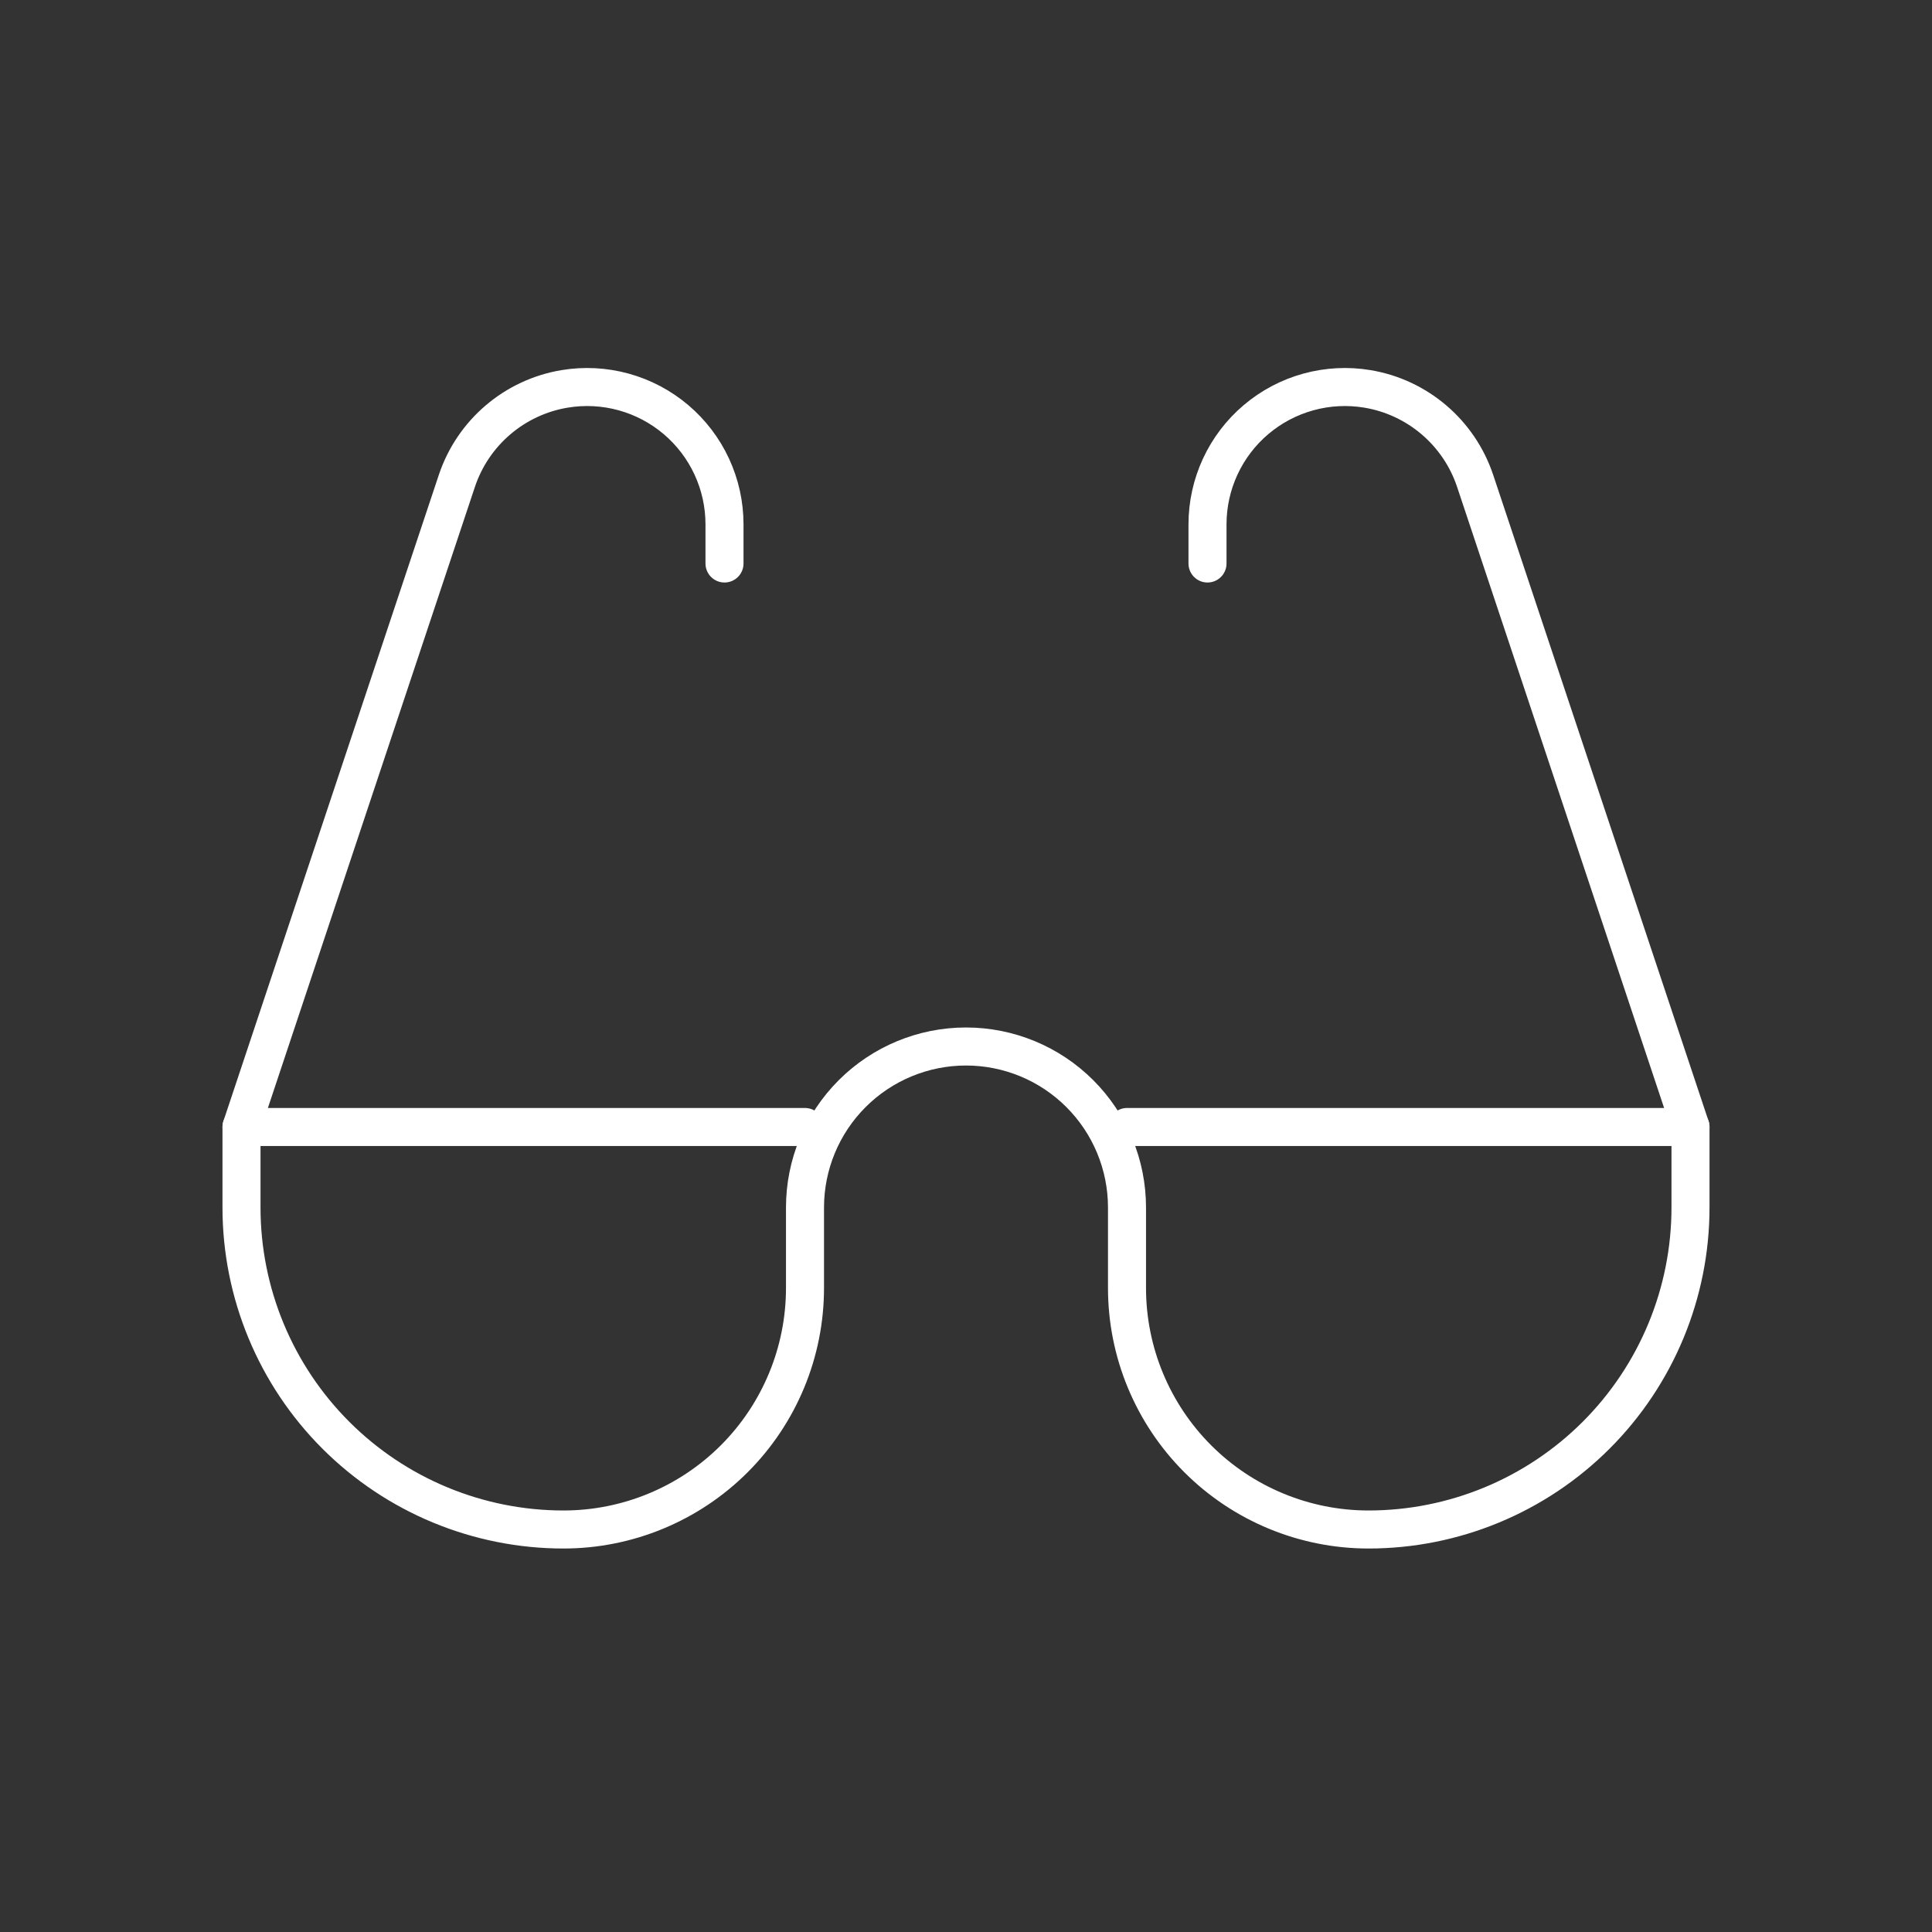 <svg width="254" height="254" viewBox="0 0 254 254" fill="none" xmlns="http://www.w3.org/2000/svg">
<rect x="0" y="0" width="254" height="254" fill="#333333" stroke="none"/>
<g id="lets-icons:glasses">
<g id="Group">
<path id="Vector" d="M31.75 148.166V158.75C31.75 169.977 36.21 180.745 44.149 188.684C52.088 196.623 62.856 201.083 74.083 201.083C82.504 201.083 90.58 197.738 96.534 191.784C102.488 185.829 105.833 177.754 105.833 169.333V158.75C105.833 153.136 108.063 147.752 112.033 143.783C116.002 139.813 121.386 137.583 127 137.583C132.614 137.583 137.998 139.813 141.967 143.783C145.937 147.752 148.167 153.136 148.167 158.75V169.333C148.167 177.754 151.512 185.829 157.466 191.784C163.42 197.738 171.496 201.083 179.917 201.083C191.144 201.083 201.912 196.623 209.851 188.684C217.79 180.745 222.25 169.977 222.25 158.75V148.166" stroke="white" stroke-width="5" stroke-linecap="round"/>
<path id="Vector_2" d="M148.167 148.167H222.25L193.94 63.235C191.823 56.885 186.372 52.229 179.779 51.128C177.192 50.696 174.542 50.833 172.013 51.529C169.484 52.225 167.137 53.464 165.136 55.159C163.134 56.855 161.526 58.965 160.423 61.345C159.321 63.725 158.75 66.317 158.75 68.94V74.083M105.833 148.167H31.75L60.06 63.235C62.177 56.885 67.627 52.229 74.221 51.128C76.808 50.696 79.458 50.833 81.987 51.529C84.516 52.225 86.863 53.464 88.864 55.159C90.866 56.855 92.474 58.965 93.577 61.345C94.679 63.725 95.251 66.317 95.25 68.94V74.083" stroke="white" stroke-width="5" stroke-linecap="round" stroke-linejoin="round"/>
</g>
</g>
</svg>
